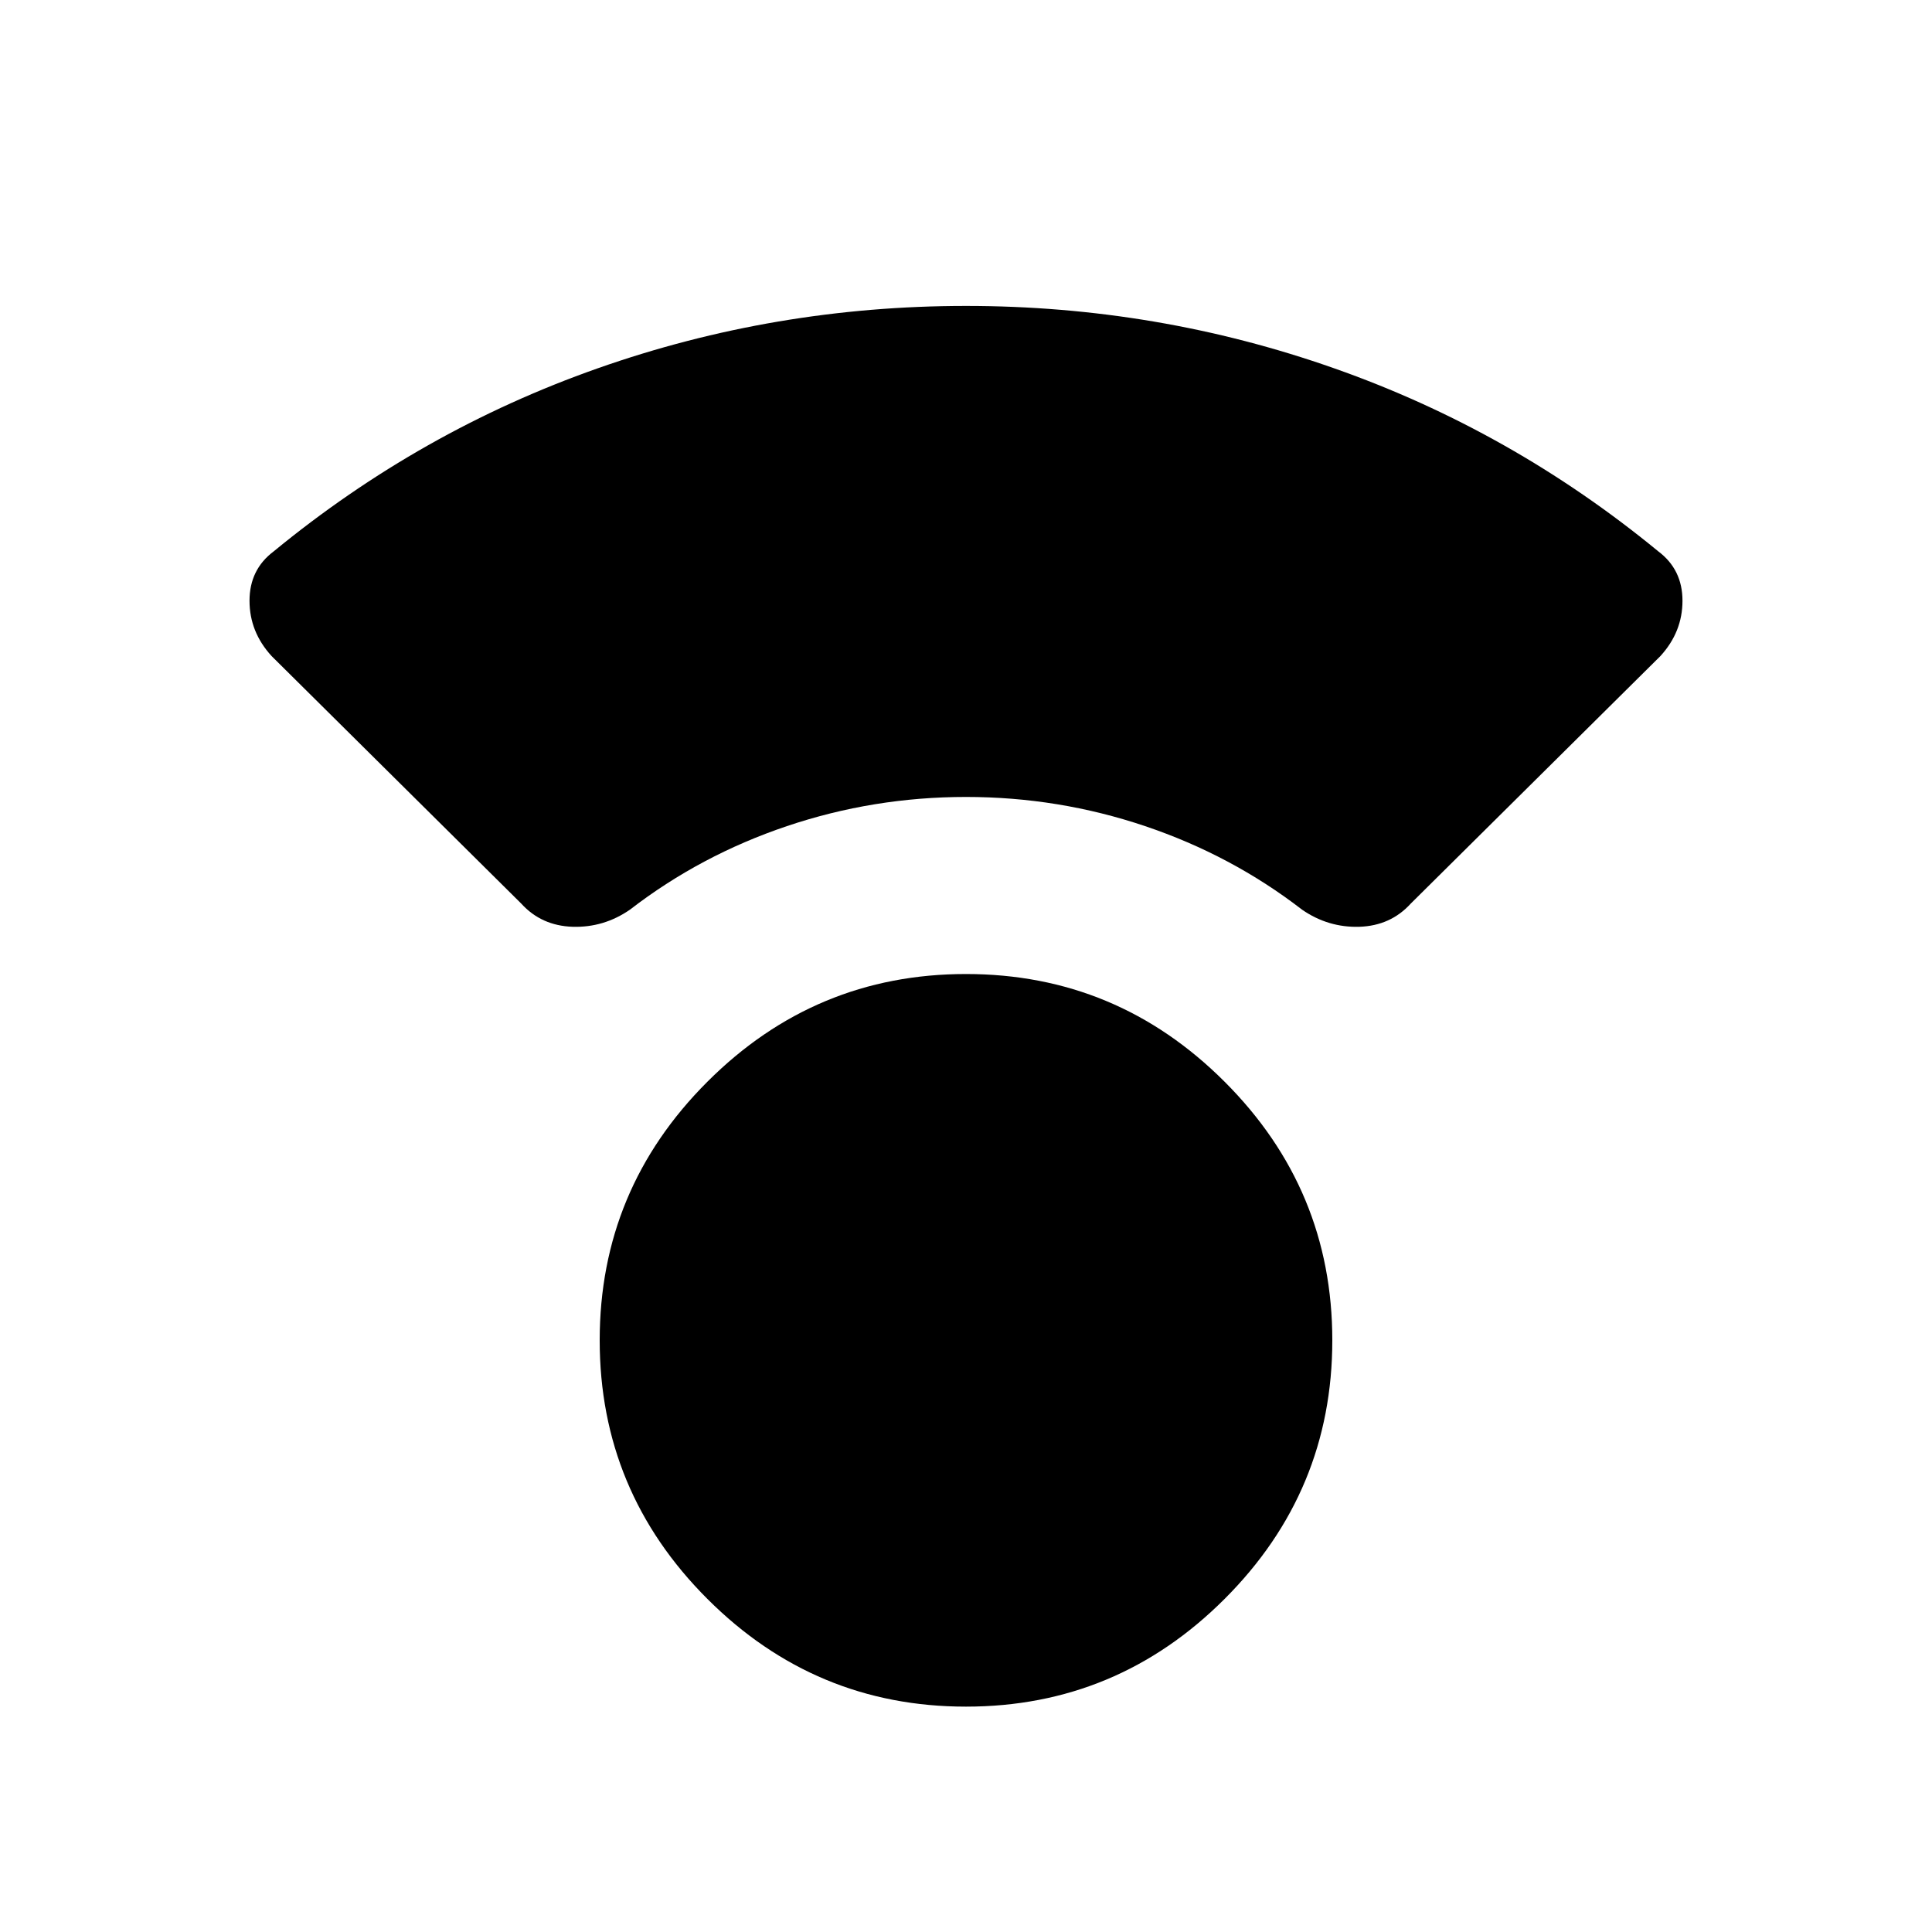<svg xmlns="http://www.w3.org/2000/svg" height="20" width="20"><path d="M10 17.667q-1.562 0-2.677-1.115-1.115-1.114-1.115-2.677t1.115-2.677Q8.438 10.083 10 10.083t2.677 1.115q1.115 1.114 1.115 2.677t-1.115 2.677Q11.562 17.667 10 17.667ZM5.396 9.354 2.812 6.792q-.229-.25-.229-.573 0-.323.25-.511 1.521-1.25 3.354-1.895Q8.021 3.167 10 3.167t3.812.646q1.834.645 3.355 1.895.25.188.25.511t-.229.573l-2.584 2.562q-.208.229-.531.24-.323.01-.594-.177-.729-.563-1.625-.865Q10.958 8.25 10 8.25q-.958 0-1.854.302-.896.302-1.625.865-.271.187-.594.177-.323-.011-.531-.24Z"/></svg>